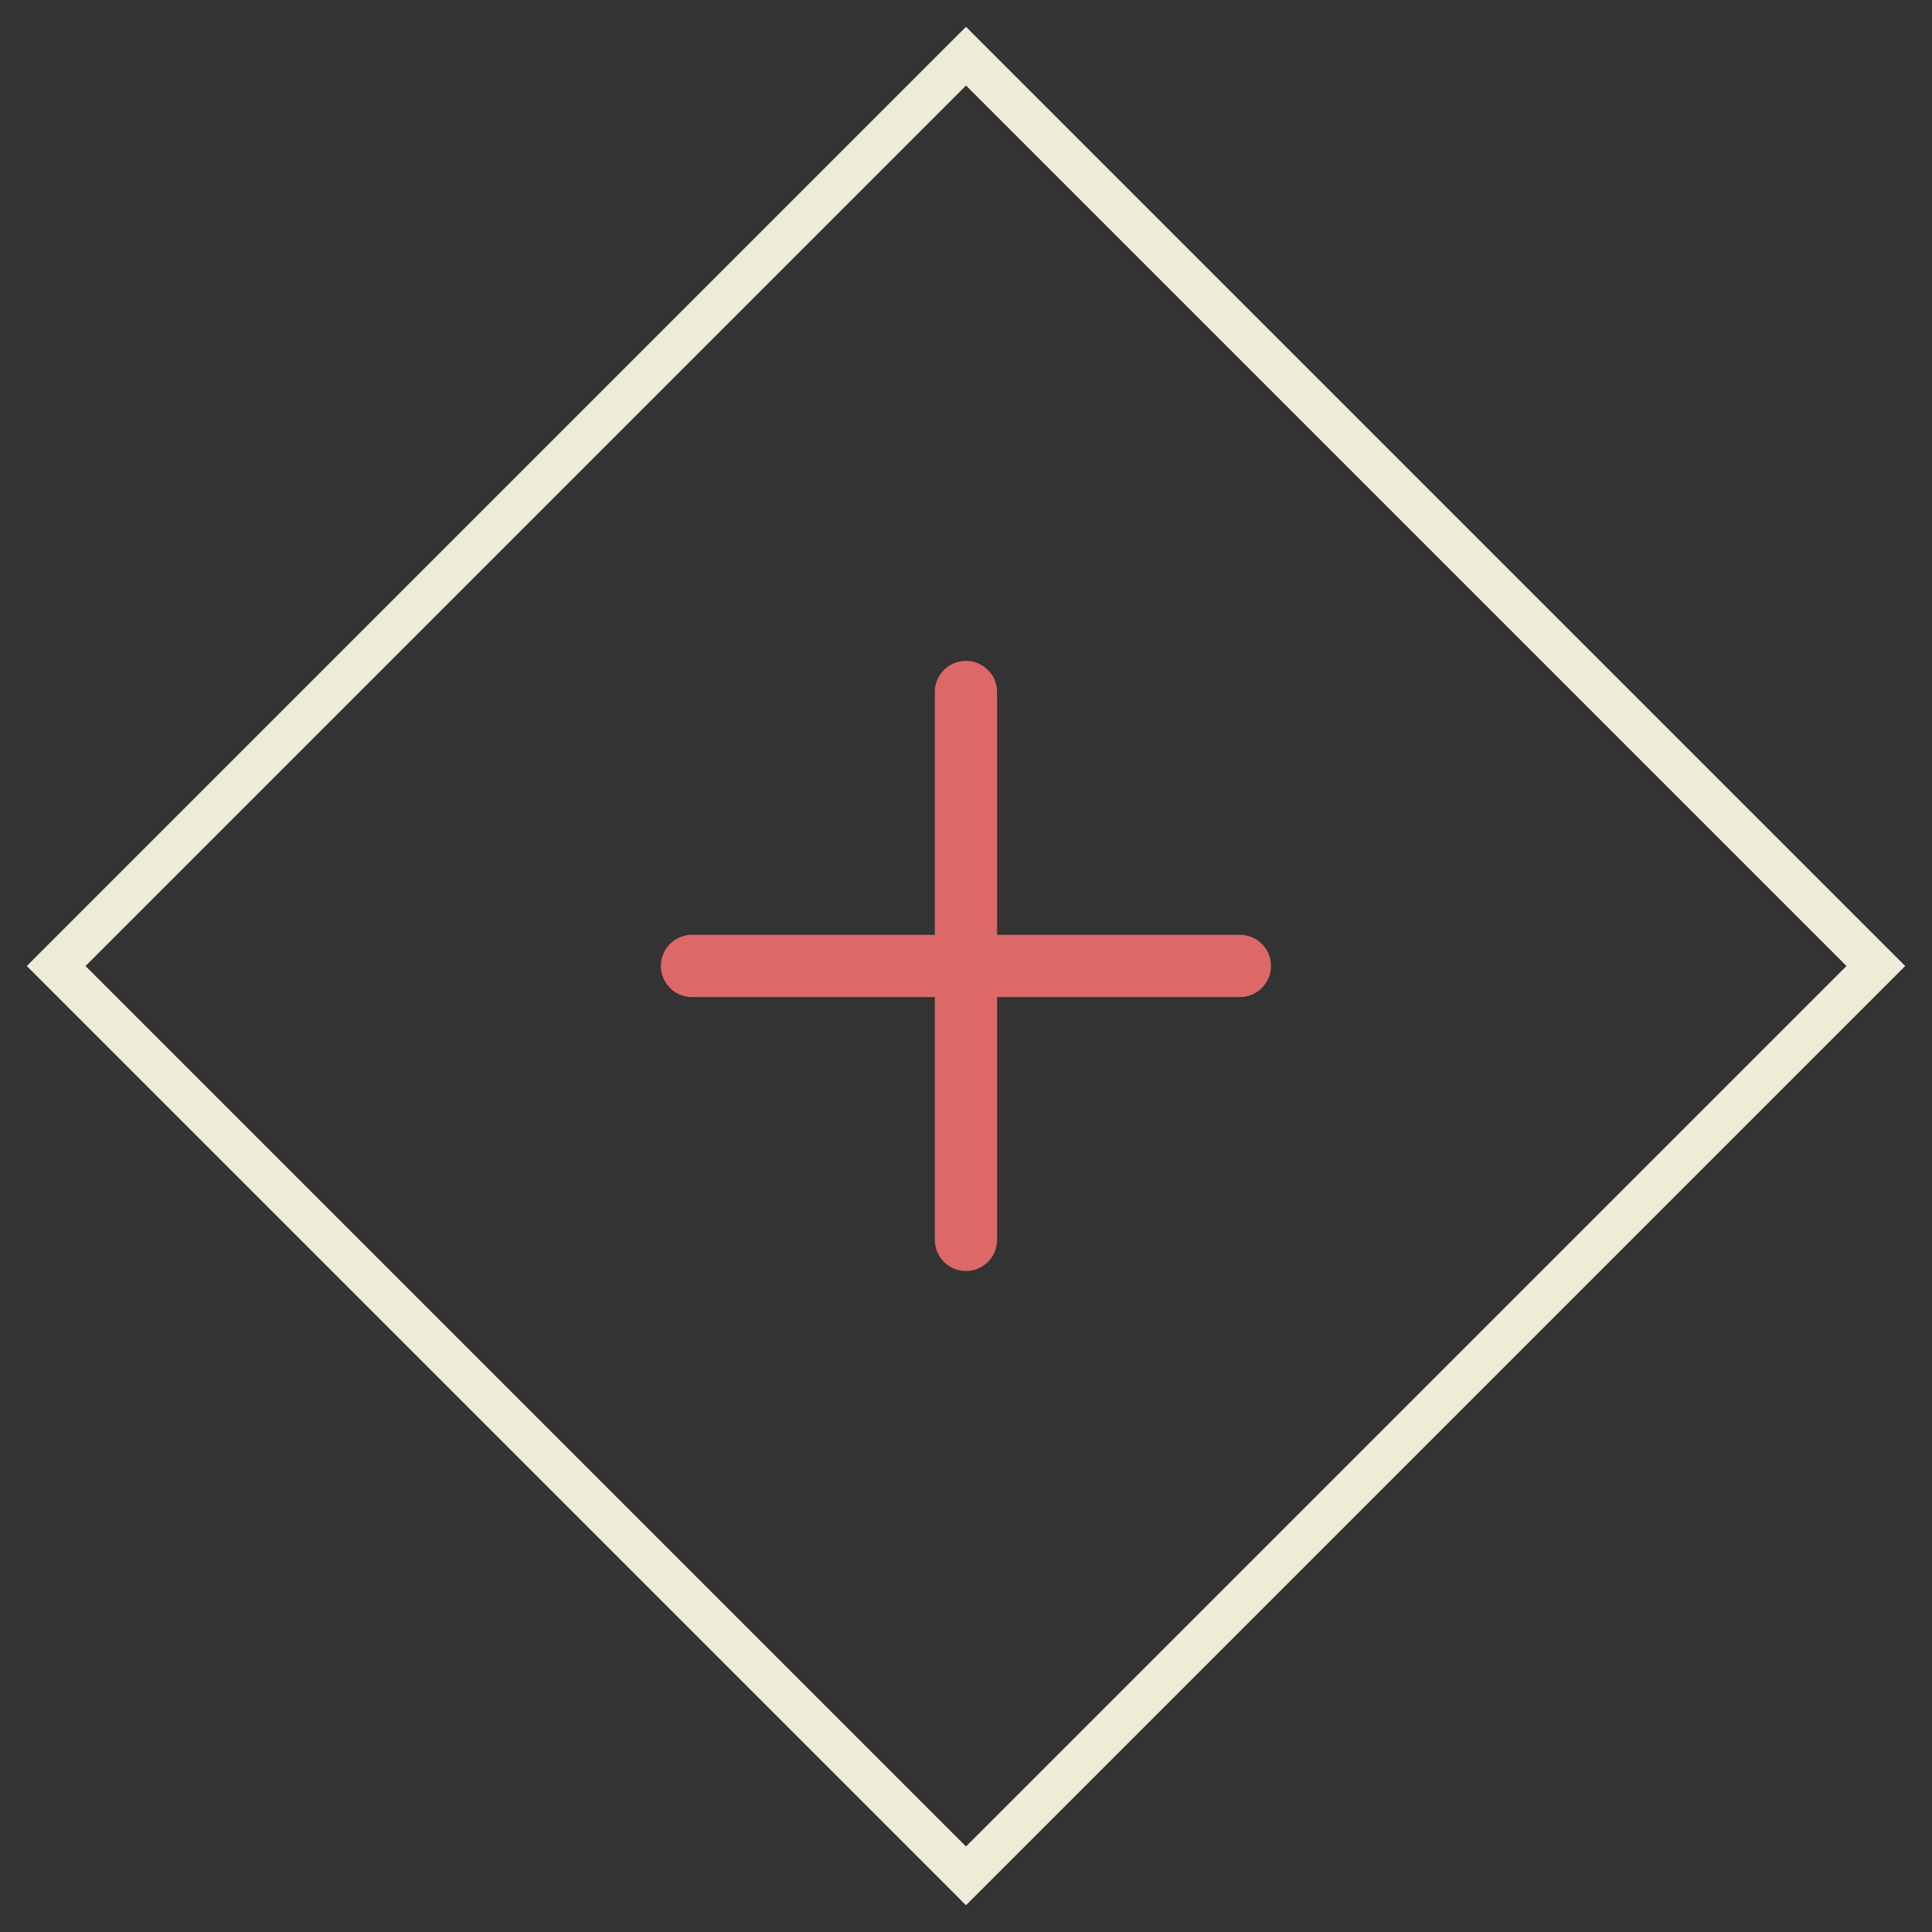 <svg width="32" height="32" viewBox="0 0 32 32" fill="none" xmlns="http://www.w3.org/2000/svg">
<rect x="0" y="0" width="32" height="32" fill="#333333" stroke="none"/>
<g clip-path="url(#clip0_4_2)">
<path d="M31.07 16L16 0.93L0.93 16L16 31.07L31.07 16Z" stroke="#EEECD9" stroke-width="0.688"/>
<path d="M15.999 11.462L15.999 20.536" stroke="#DD6868" stroke-width="1.031" stroke-linecap="round" stroke-linejoin="round"/>
<path d="M11.462 15.999L20.536 15.999" stroke="#DD6868" stroke-width="1.031" stroke-linecap="round" stroke-linejoin="round"/>
</g>
<defs>
<clipPath id="clip0_4_2">
<rect width="22" height="22" fill="white" transform="translate(16 0.444) rotate(45)"/>
</clipPath>
</defs>
</svg>
